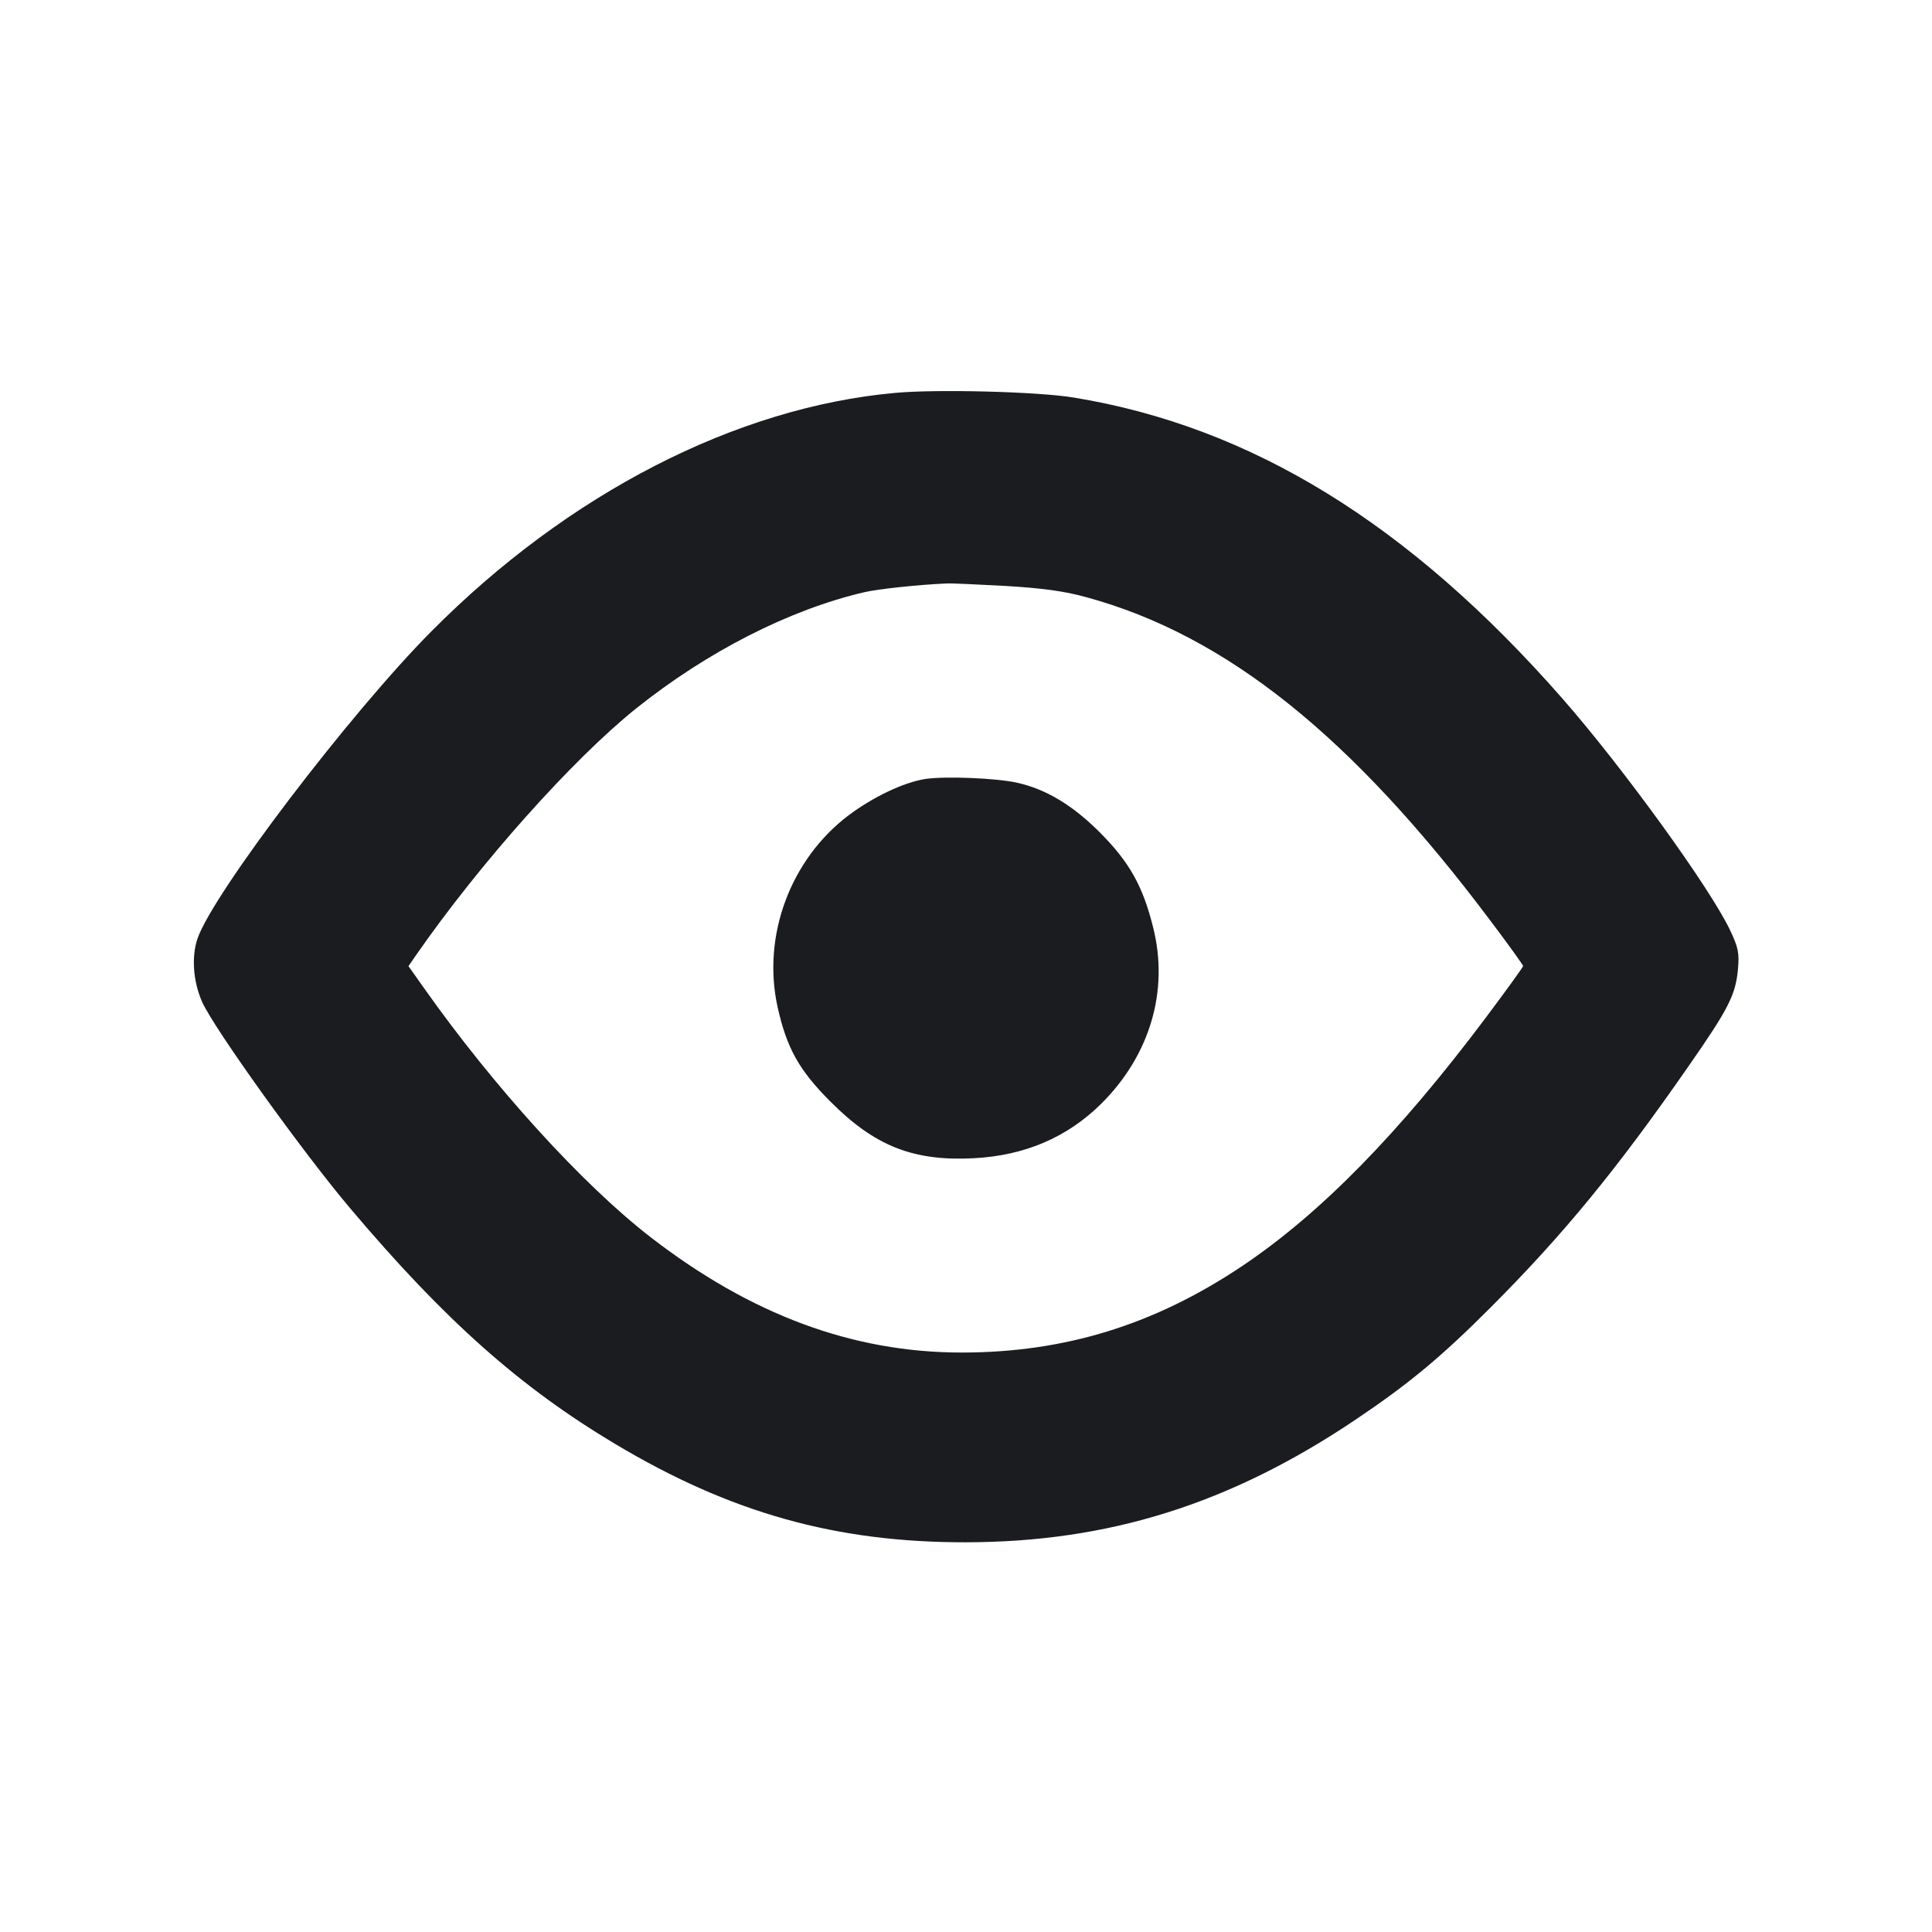 <svg width="14" height="14" viewBox="0 0 14 14" fill="none" xmlns="http://www.w3.org/2000/svg"><path d="M6.487 2.847 C 5.333 2.951,4.118 3.576,3.127 4.574 C 2.538 5.166,1.543 6.474,1.431 6.802 C 1.386 6.934,1.400 7.115,1.465 7.261 C 1.553 7.456,2.197 8.354,2.541 8.760 C 3.225 9.569,3.769 10.052,4.457 10.463 C 5.293 10.963,6.058 11.177,6.996 11.176 C 8.034 11.175,8.913 10.899,9.822 10.288 C 10.209 10.028,10.445 9.832,10.803 9.473 C 11.330 8.945,11.718 8.472,12.238 7.723 C 12.527 7.308,12.577 7.209,12.594 7.022 C 12.604 6.906,12.597 6.867,12.536 6.739 C 12.392 6.435,11.758 5.559,11.321 5.061 C 10.212 3.796,9.068 3.092,7.782 2.881 C 7.525 2.838,6.789 2.819,6.487 2.847 M7.287 4.246 C 7.554 4.262,7.715 4.284,7.870 4.327 C 8.884 4.603,9.797 5.334,10.801 6.673 C 10.931 6.845,11.037 6.993,11.037 7.000 C 11.037 7.008,10.915 7.176,10.767 7.374 C 10.137 8.213,9.571 8.791,9.006 9.171 C 8.368 9.600,7.716 9.801,6.969 9.801 C 6.179 9.801,5.441 9.527,4.713 8.964 C 4.221 8.583,3.578 7.876,3.071 7.158 L 2.960 7.001 3.013 6.924 C 3.474 6.260,4.145 5.507,4.608 5.135 C 5.124 4.722,5.722 4.417,6.265 4.291 C 6.364 4.268,6.653 4.237,6.860 4.228 C 6.892 4.226,7.084 4.235,7.287 4.246 M6.704 5.645 C 6.546 5.670,6.325 5.776,6.148 5.909 C 5.727 6.228,5.522 6.781,5.634 7.294 C 5.700 7.593,5.789 7.754,6.018 7.983 C 6.340 8.306,6.619 8.416,7.058 8.393 C 7.427 8.373,7.733 8.242,7.979 7.999 C 8.333 7.648,8.472 7.179,8.356 6.720 C 8.281 6.419,8.184 6.247,7.969 6.031 C 7.772 5.834,7.580 5.719,7.371 5.672 C 7.218 5.638,6.846 5.623,6.704 5.645 " fill="#1A1C1F" stroke="none" fill-rule="evenodd"></path></svg>
